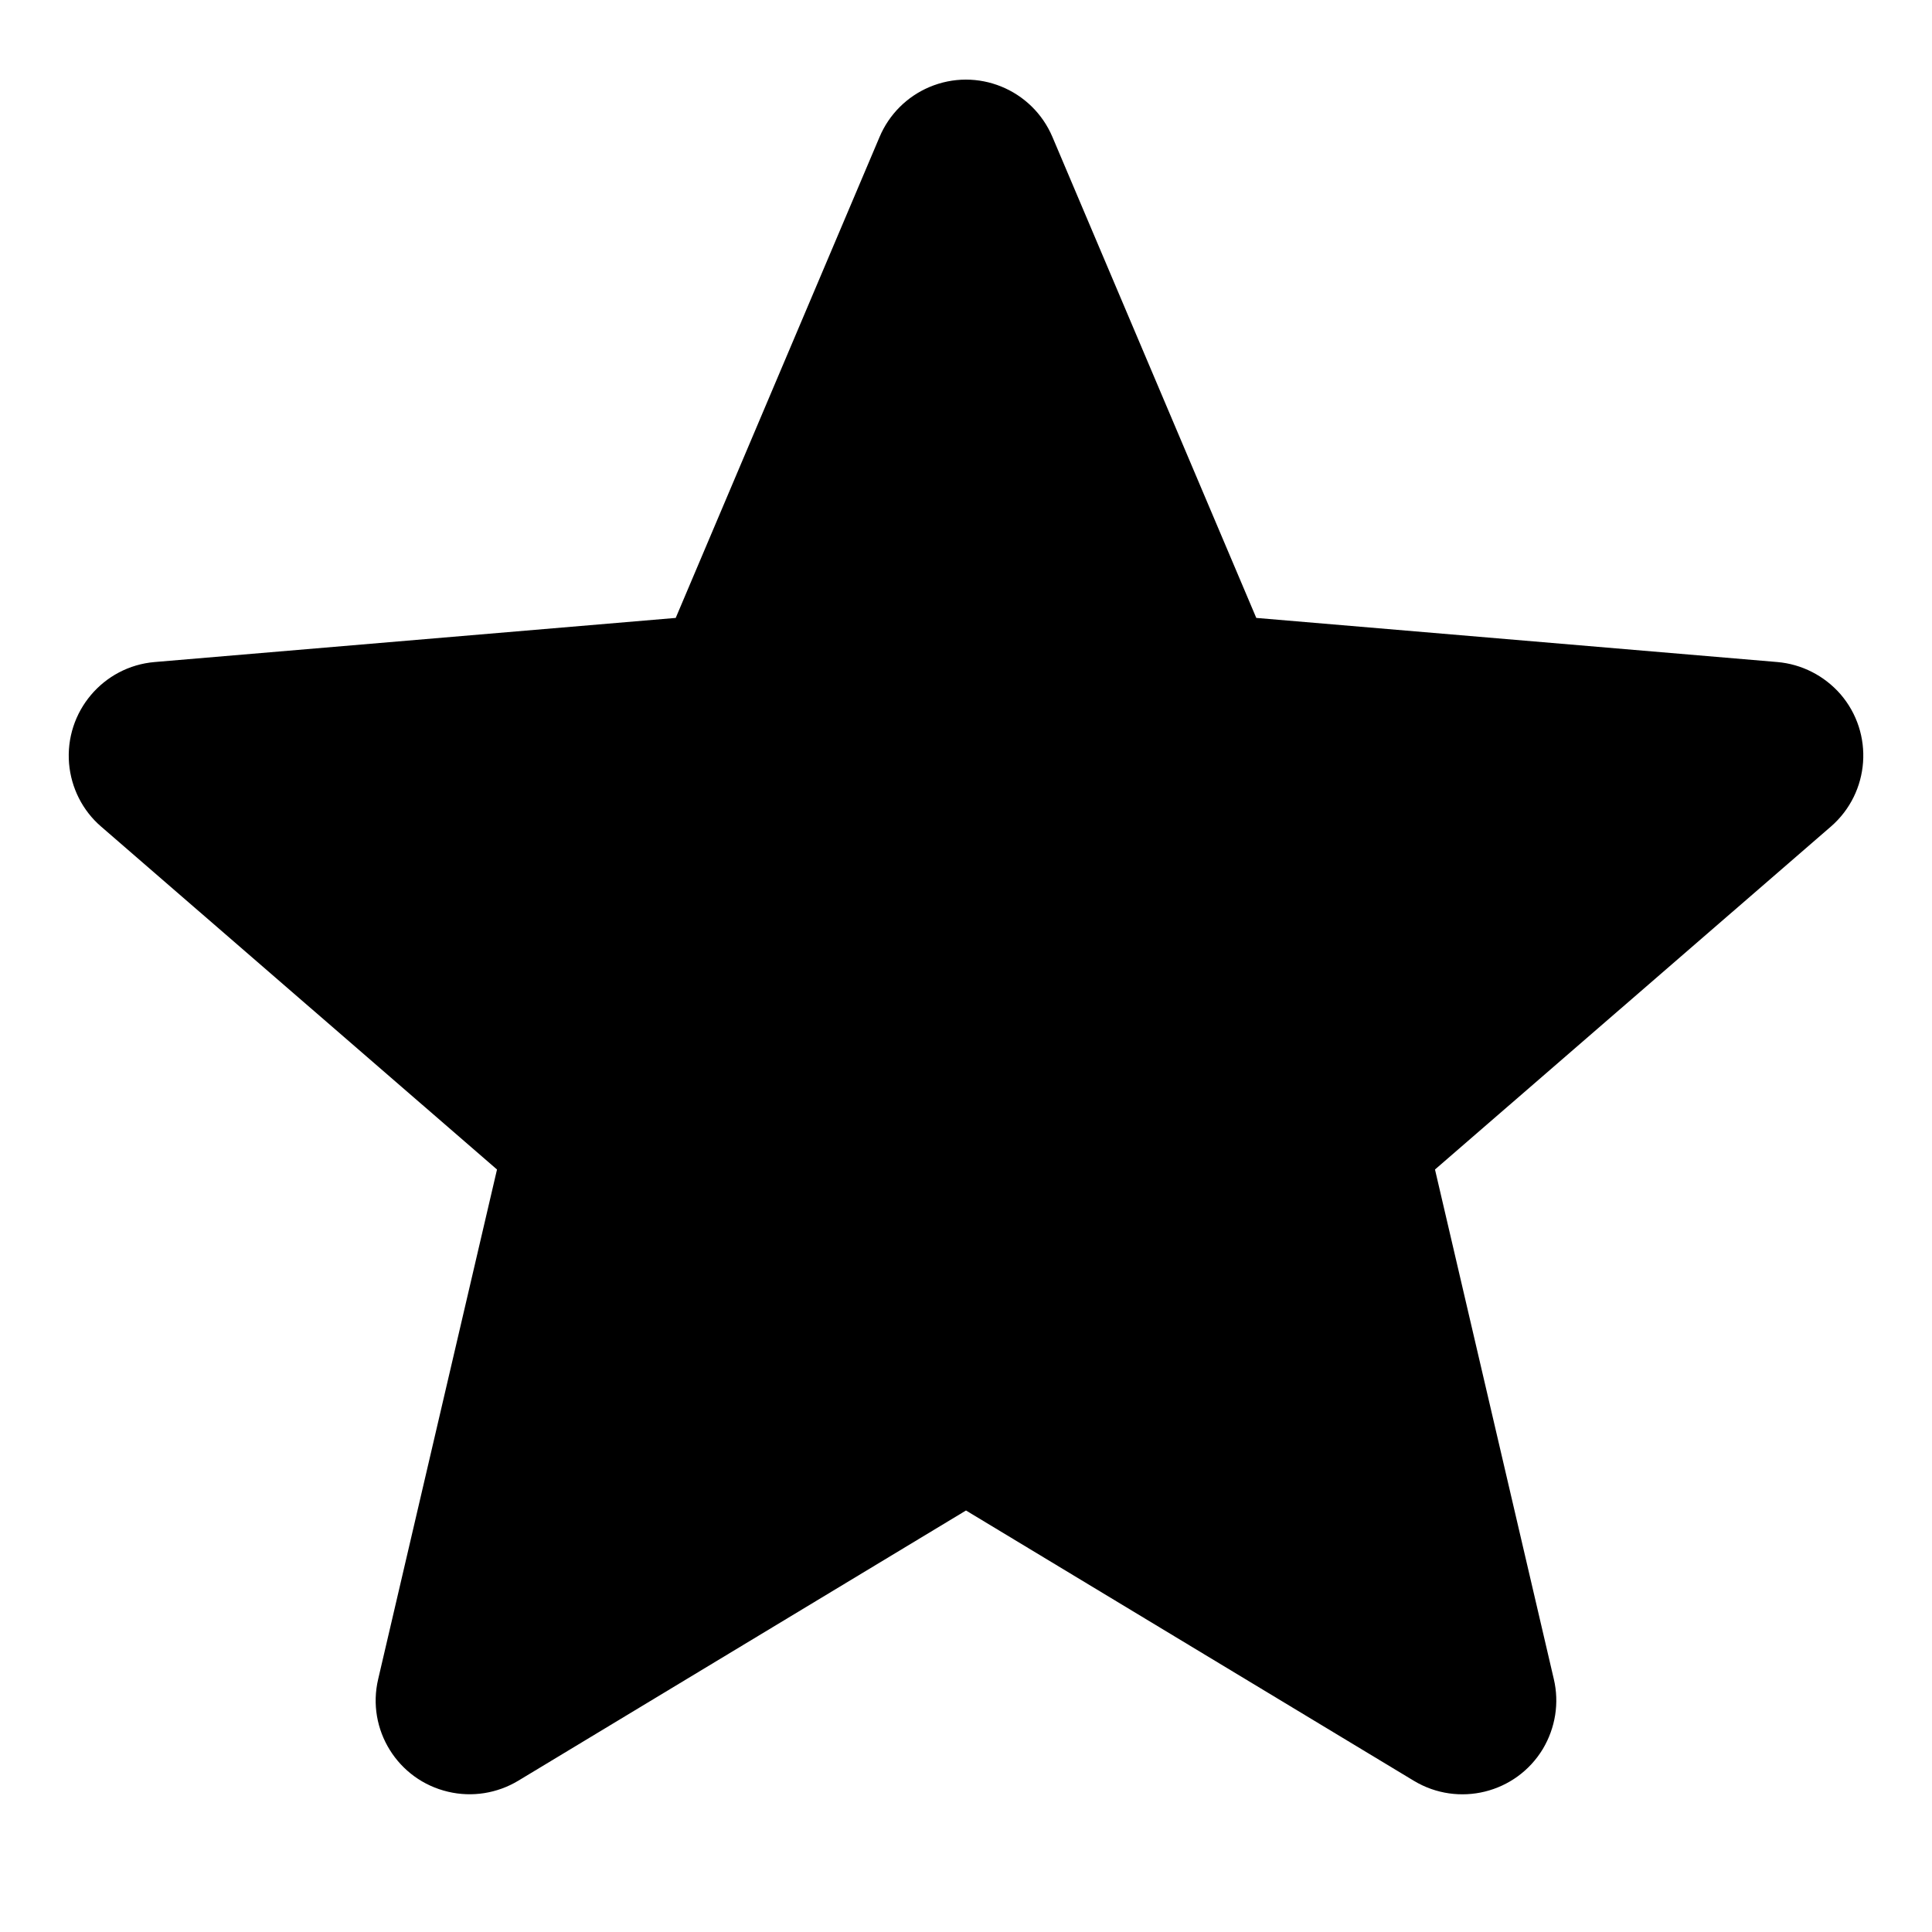 <svg width="12" height="12" viewBox="0 0 12 12" fill="none" xmlns="http://www.w3.org/2000/svg">
<path d="M6 9.382L8.782 11.061C9.058 11.227 9.416 11.139 9.583 10.863C9.661 10.732 9.686 10.577 9.651 10.429L8.913 7.264L11.372 5.134C11.615 4.923 11.642 4.555 11.431 4.311C11.331 4.197 11.191 4.125 11.039 4.112L7.803 3.838L6.537 0.851C6.411 0.554 6.069 0.415 5.772 0.541C5.633 0.6 5.522 0.711 5.463 0.851L4.197 3.838L0.961 4.112C0.64 4.139 0.402 4.422 0.429 4.743C0.442 4.894 0.513 5.035 0.628 5.134L3.087 7.264L2.349 10.429C2.275 10.742 2.47 11.056 2.784 11.129C2.932 11.164 3.088 11.139 3.218 11.061L6 9.382Z" fill="#000000"/>
</svg>

